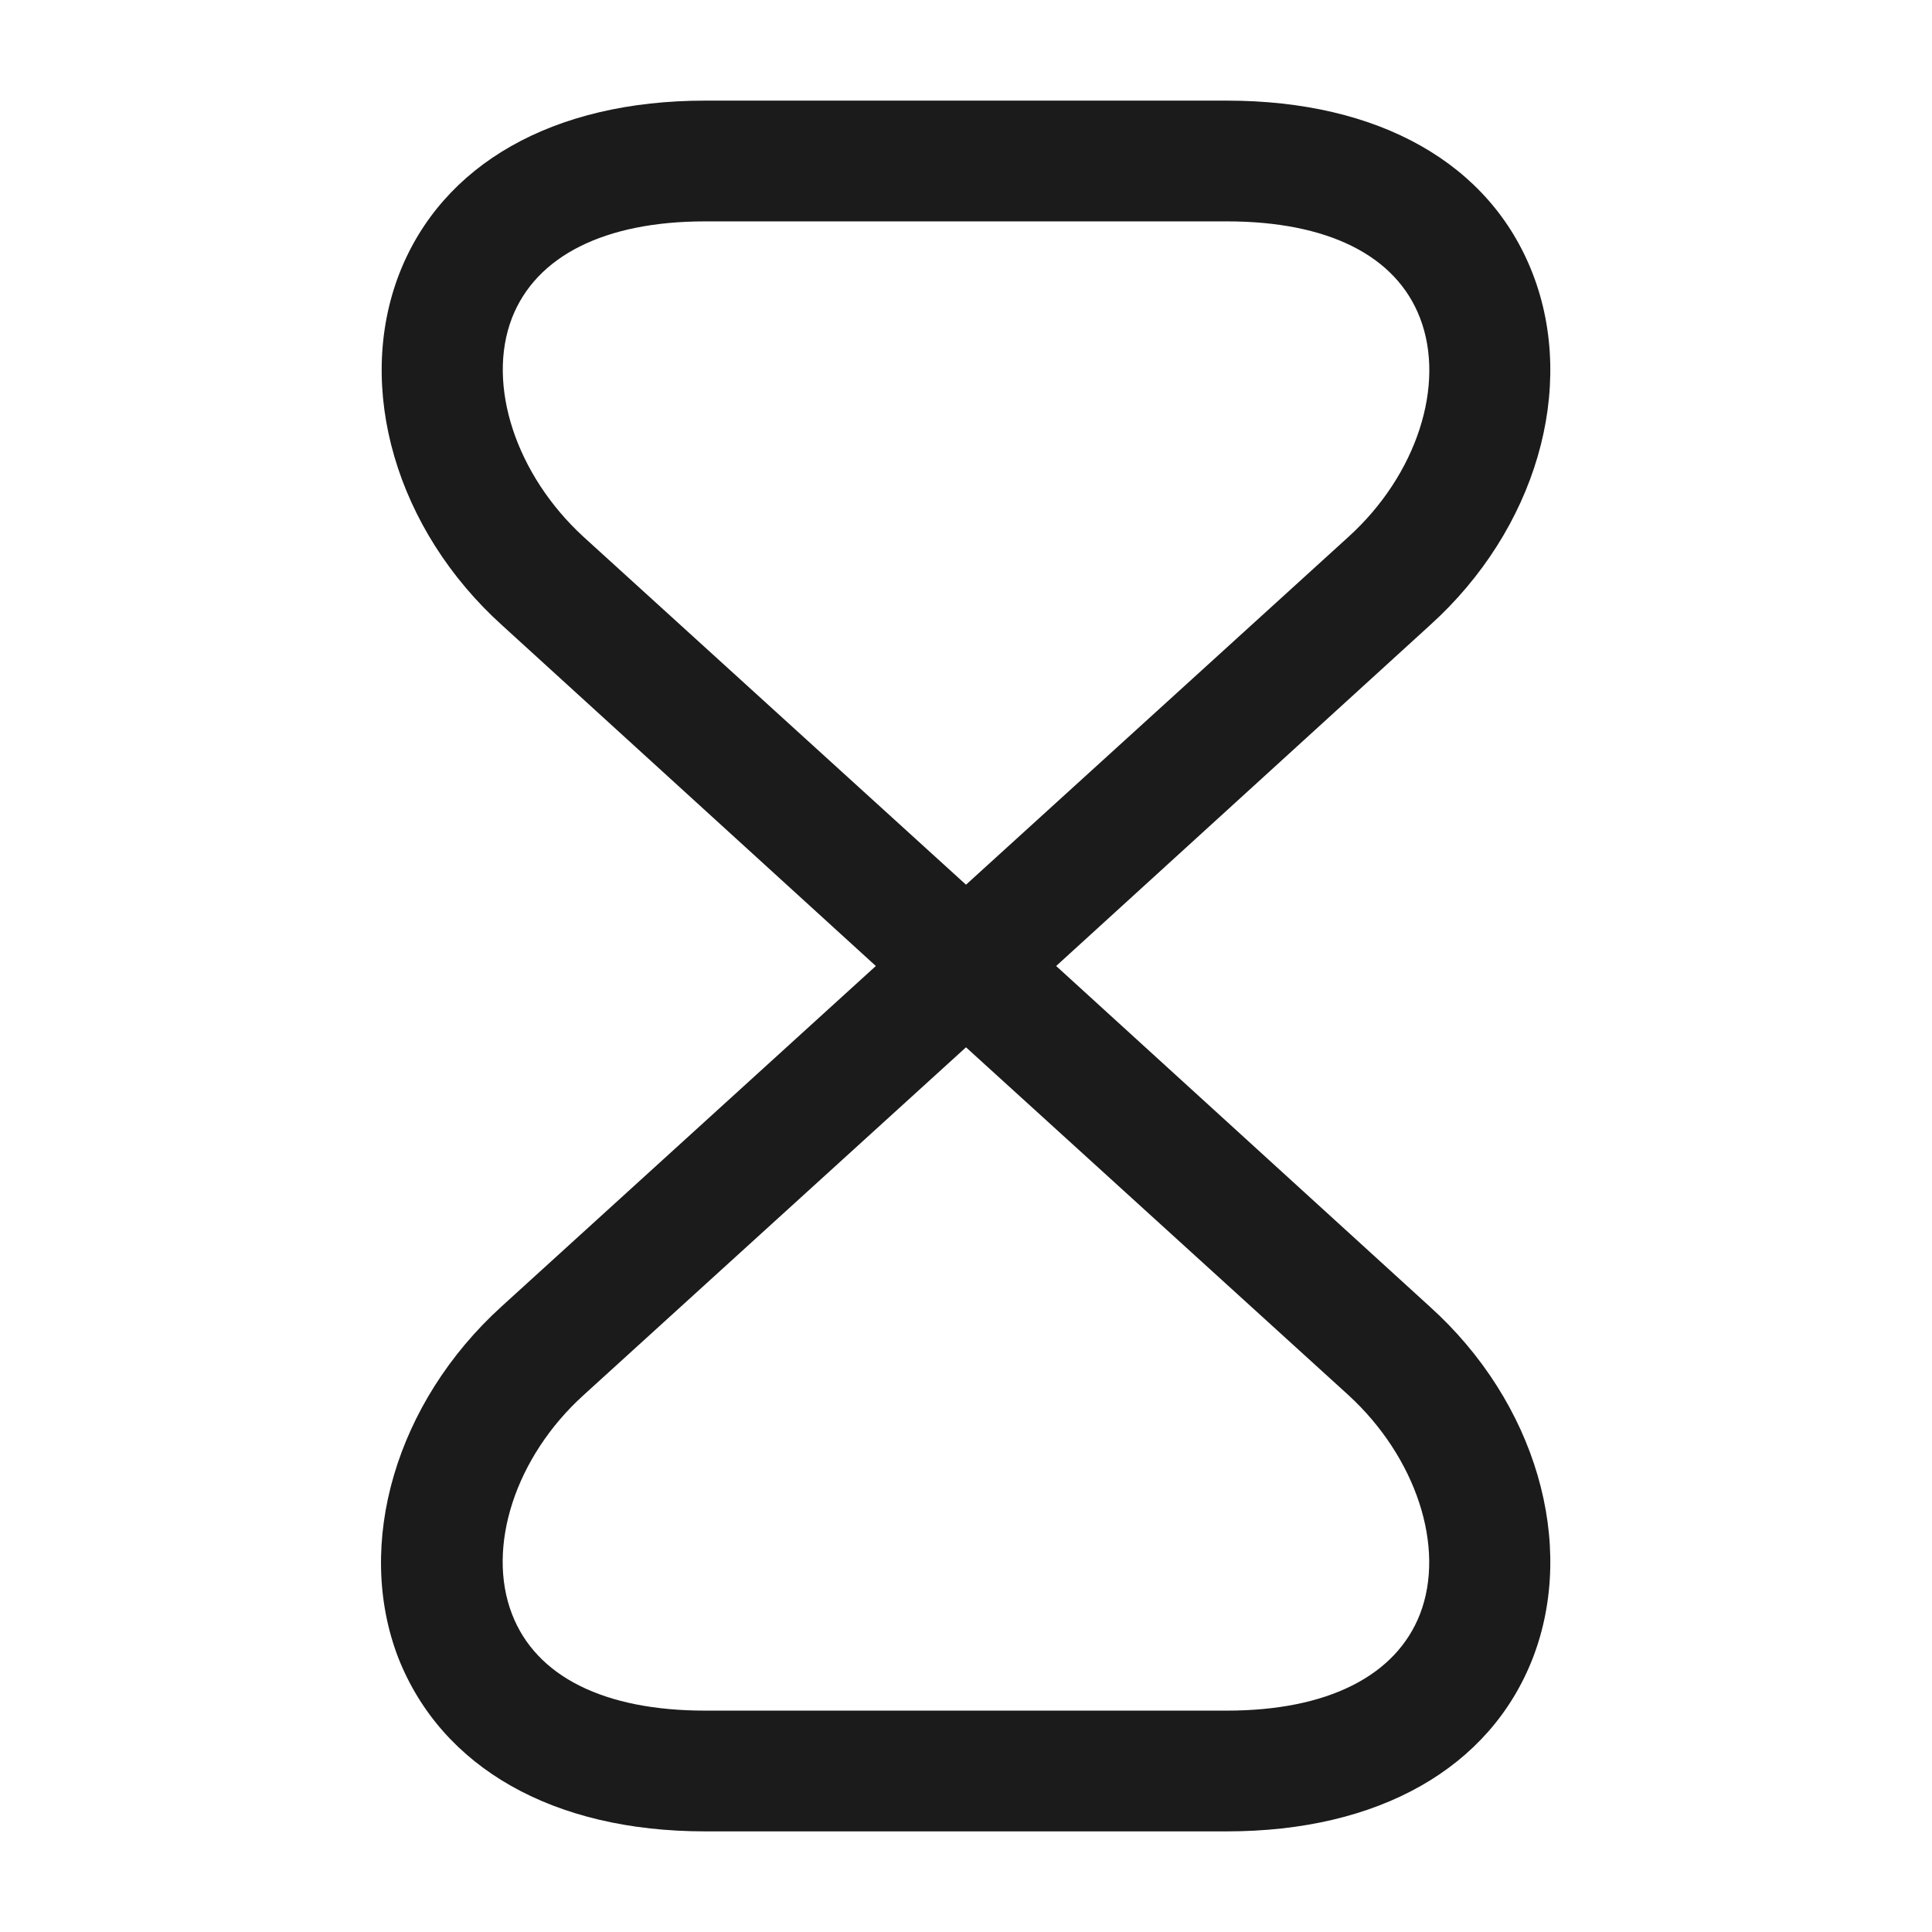 <svg width="24" height="24" viewBox="0 0 24 24" fill="none" xmlns="http://www.w3.org/2000/svg">
<path d="M8.76 22.75H15.24C17.13 22.75 18.51 21.96 19.04 20.6C19.59 19.18 19.08 17.42 17.76 16.23L13.12 12L17.76 7.77C19.08 6.58 19.59 4.82 19.04 3.4C18.51 2.03 17.13 1.25 15.24 1.25H8.76C6.87 1.25 5.49 2.04 4.96 3.4C4.41 4.82 4.92 6.58 6.24 7.77L10.88 12L6.23 16.23C4.92 17.42 4.4 19.18 4.95 20.6C5.49 21.96 6.87 22.75 8.76 22.75ZM12 13.01L16.75 17.33C17.59 18.1 17.96 19.22 17.64 20.05C17.34 20.82 16.49 21.25 15.24 21.25H8.76C7.51 21.25 6.66 20.83 6.36 20.05C6.04 19.22 6.4 18.1 7.25 17.33L12 13.01ZM15.24 2.75C16.49 2.75 17.34 3.17 17.64 3.95C17.96 4.78 17.6 5.9 16.75 6.67L12 10.99L7.25 6.67C6.41 5.9 6.04 4.78 6.36 3.95C6.66 3.18 7.51 2.75 8.76 2.75H15.24Z" fill="#1B1B1B"/>
</svg>

